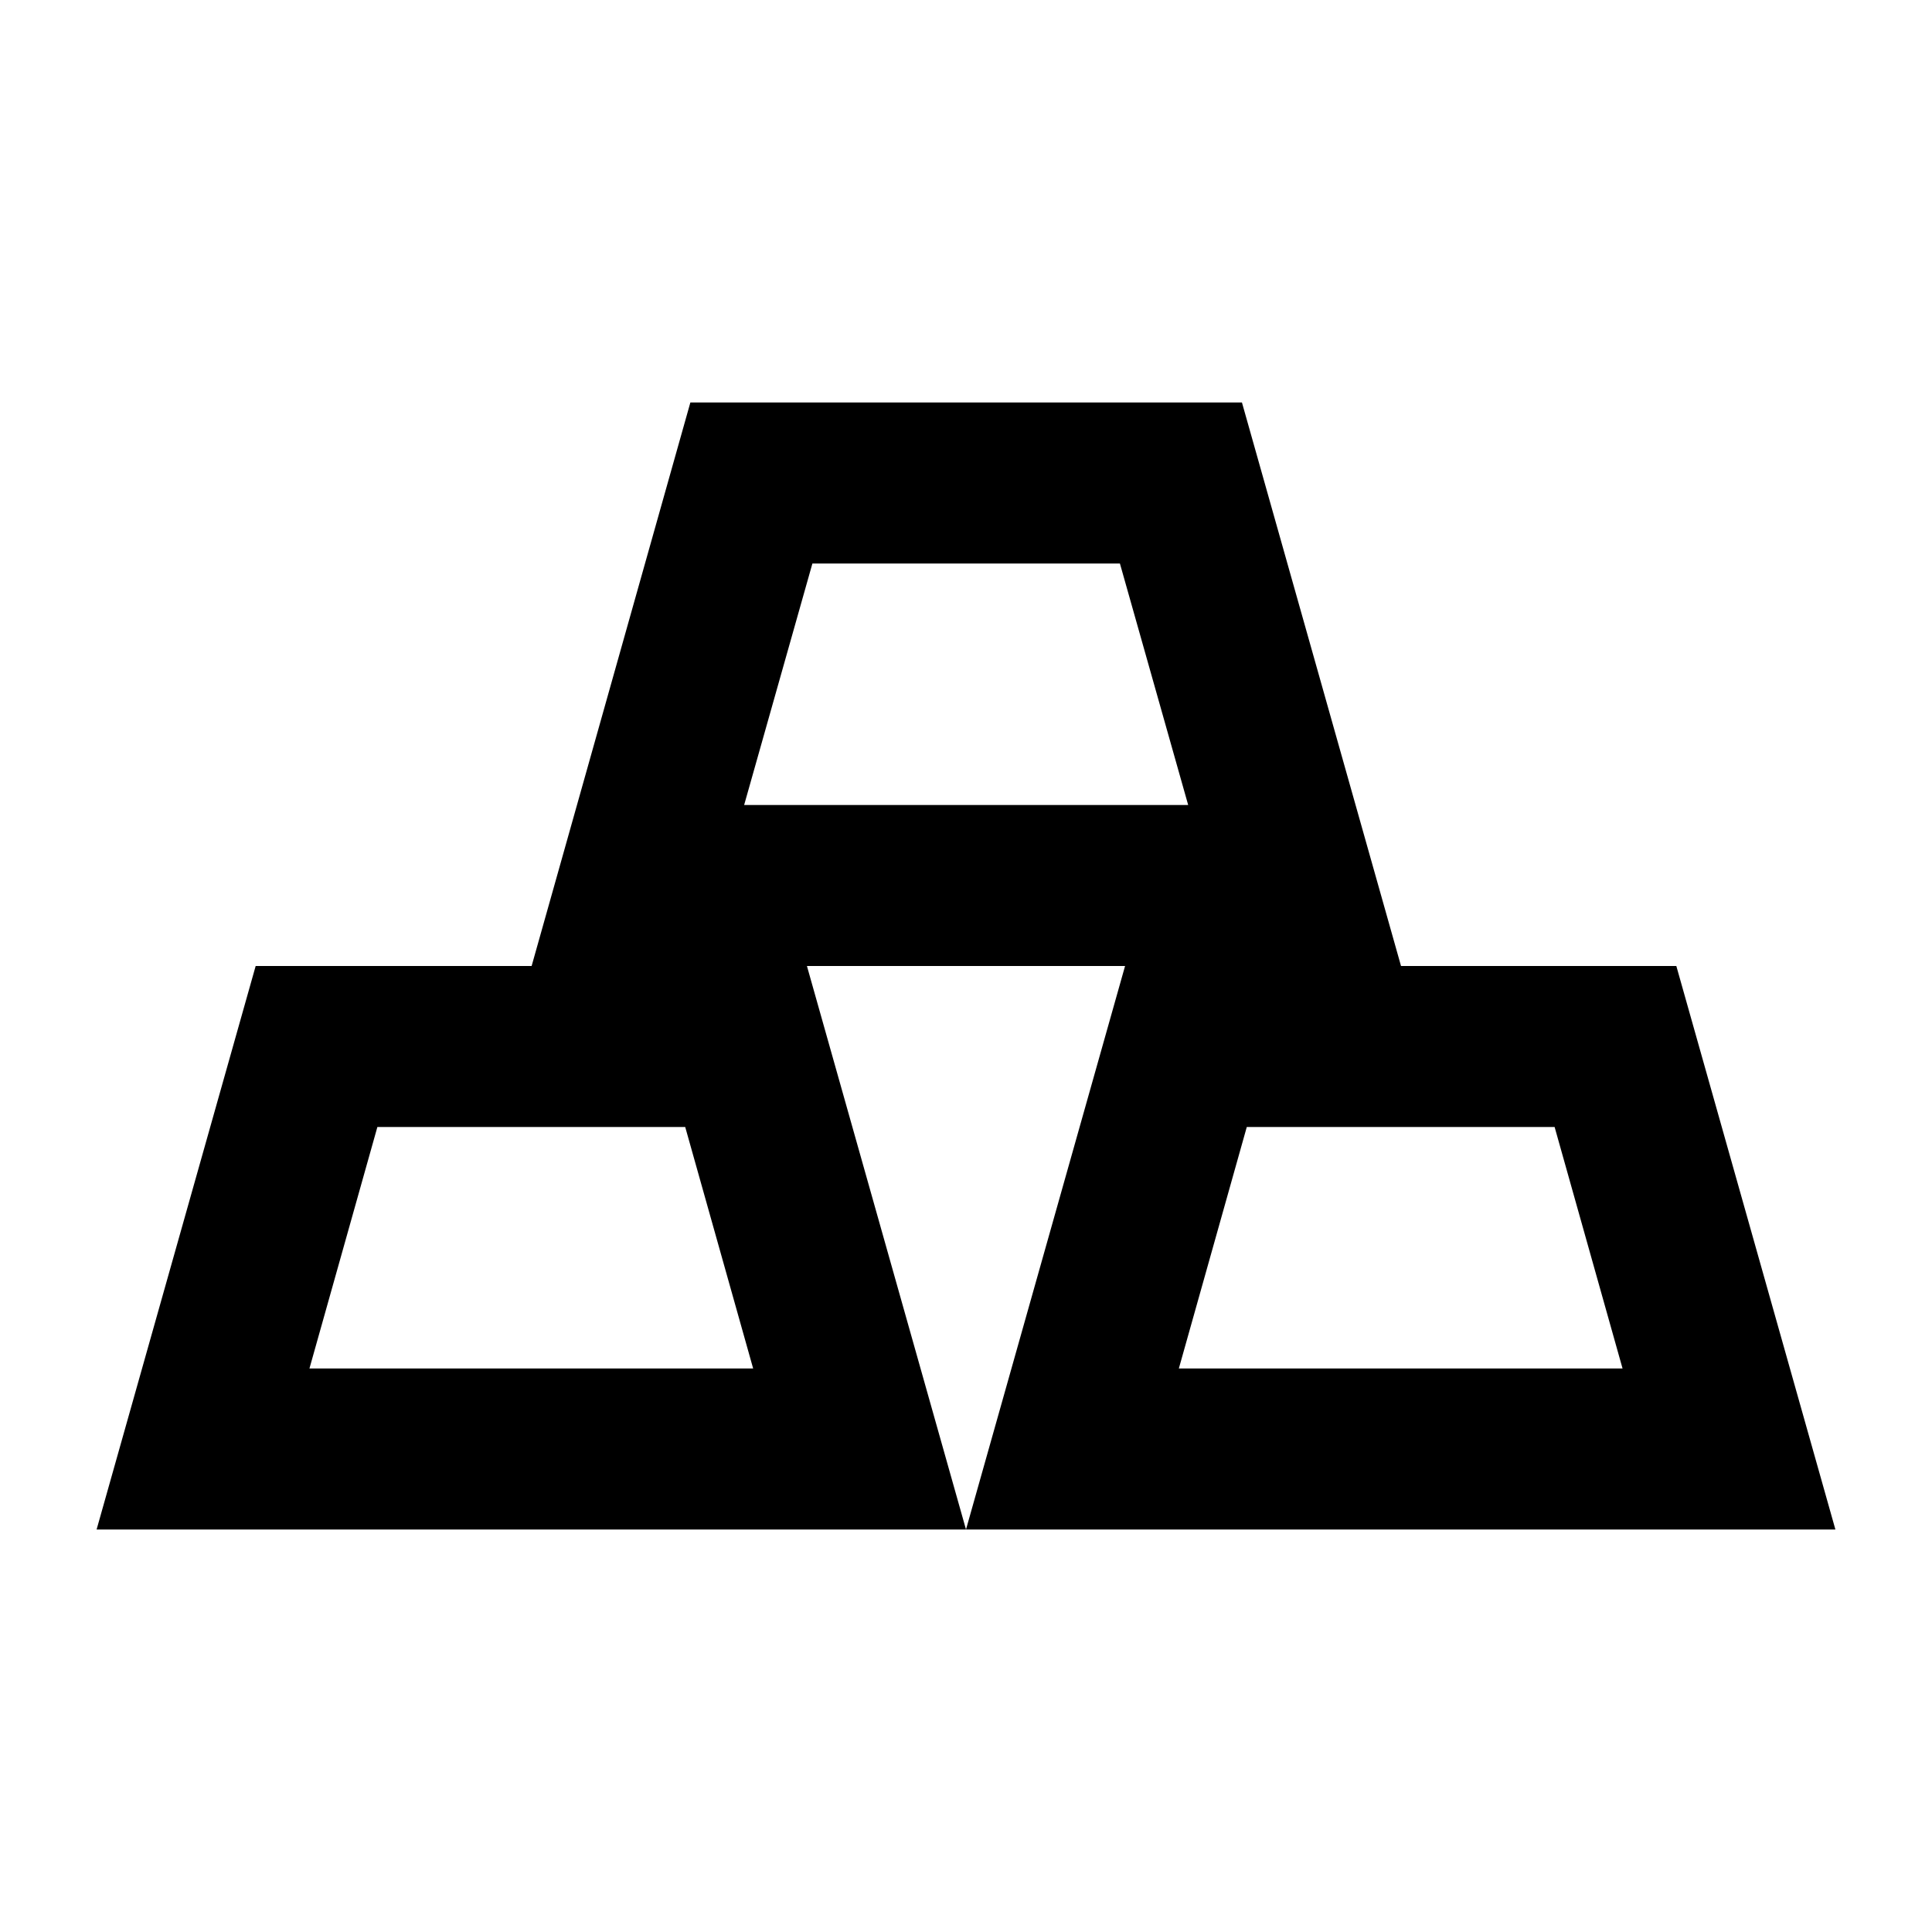 <svg id="Icons" xmlns="http://www.w3.org/2000/svg" viewBox="0 0 60 60"><path d="M25.06,30H7.94L3,47.5H30ZM9.61,42.5,11.72,35h9.56l2.11,7.5Z"/><path d="M52.06,30H34.94L30,47.5H57ZM36.61,42.5,38.72,35h9.56l2.11,7.5Z"/><path d="M38.57,12.5H21.44L16.51,30h27ZM23.11,25l2.12-7.5h9.55L36.9,25Z"/></svg>
